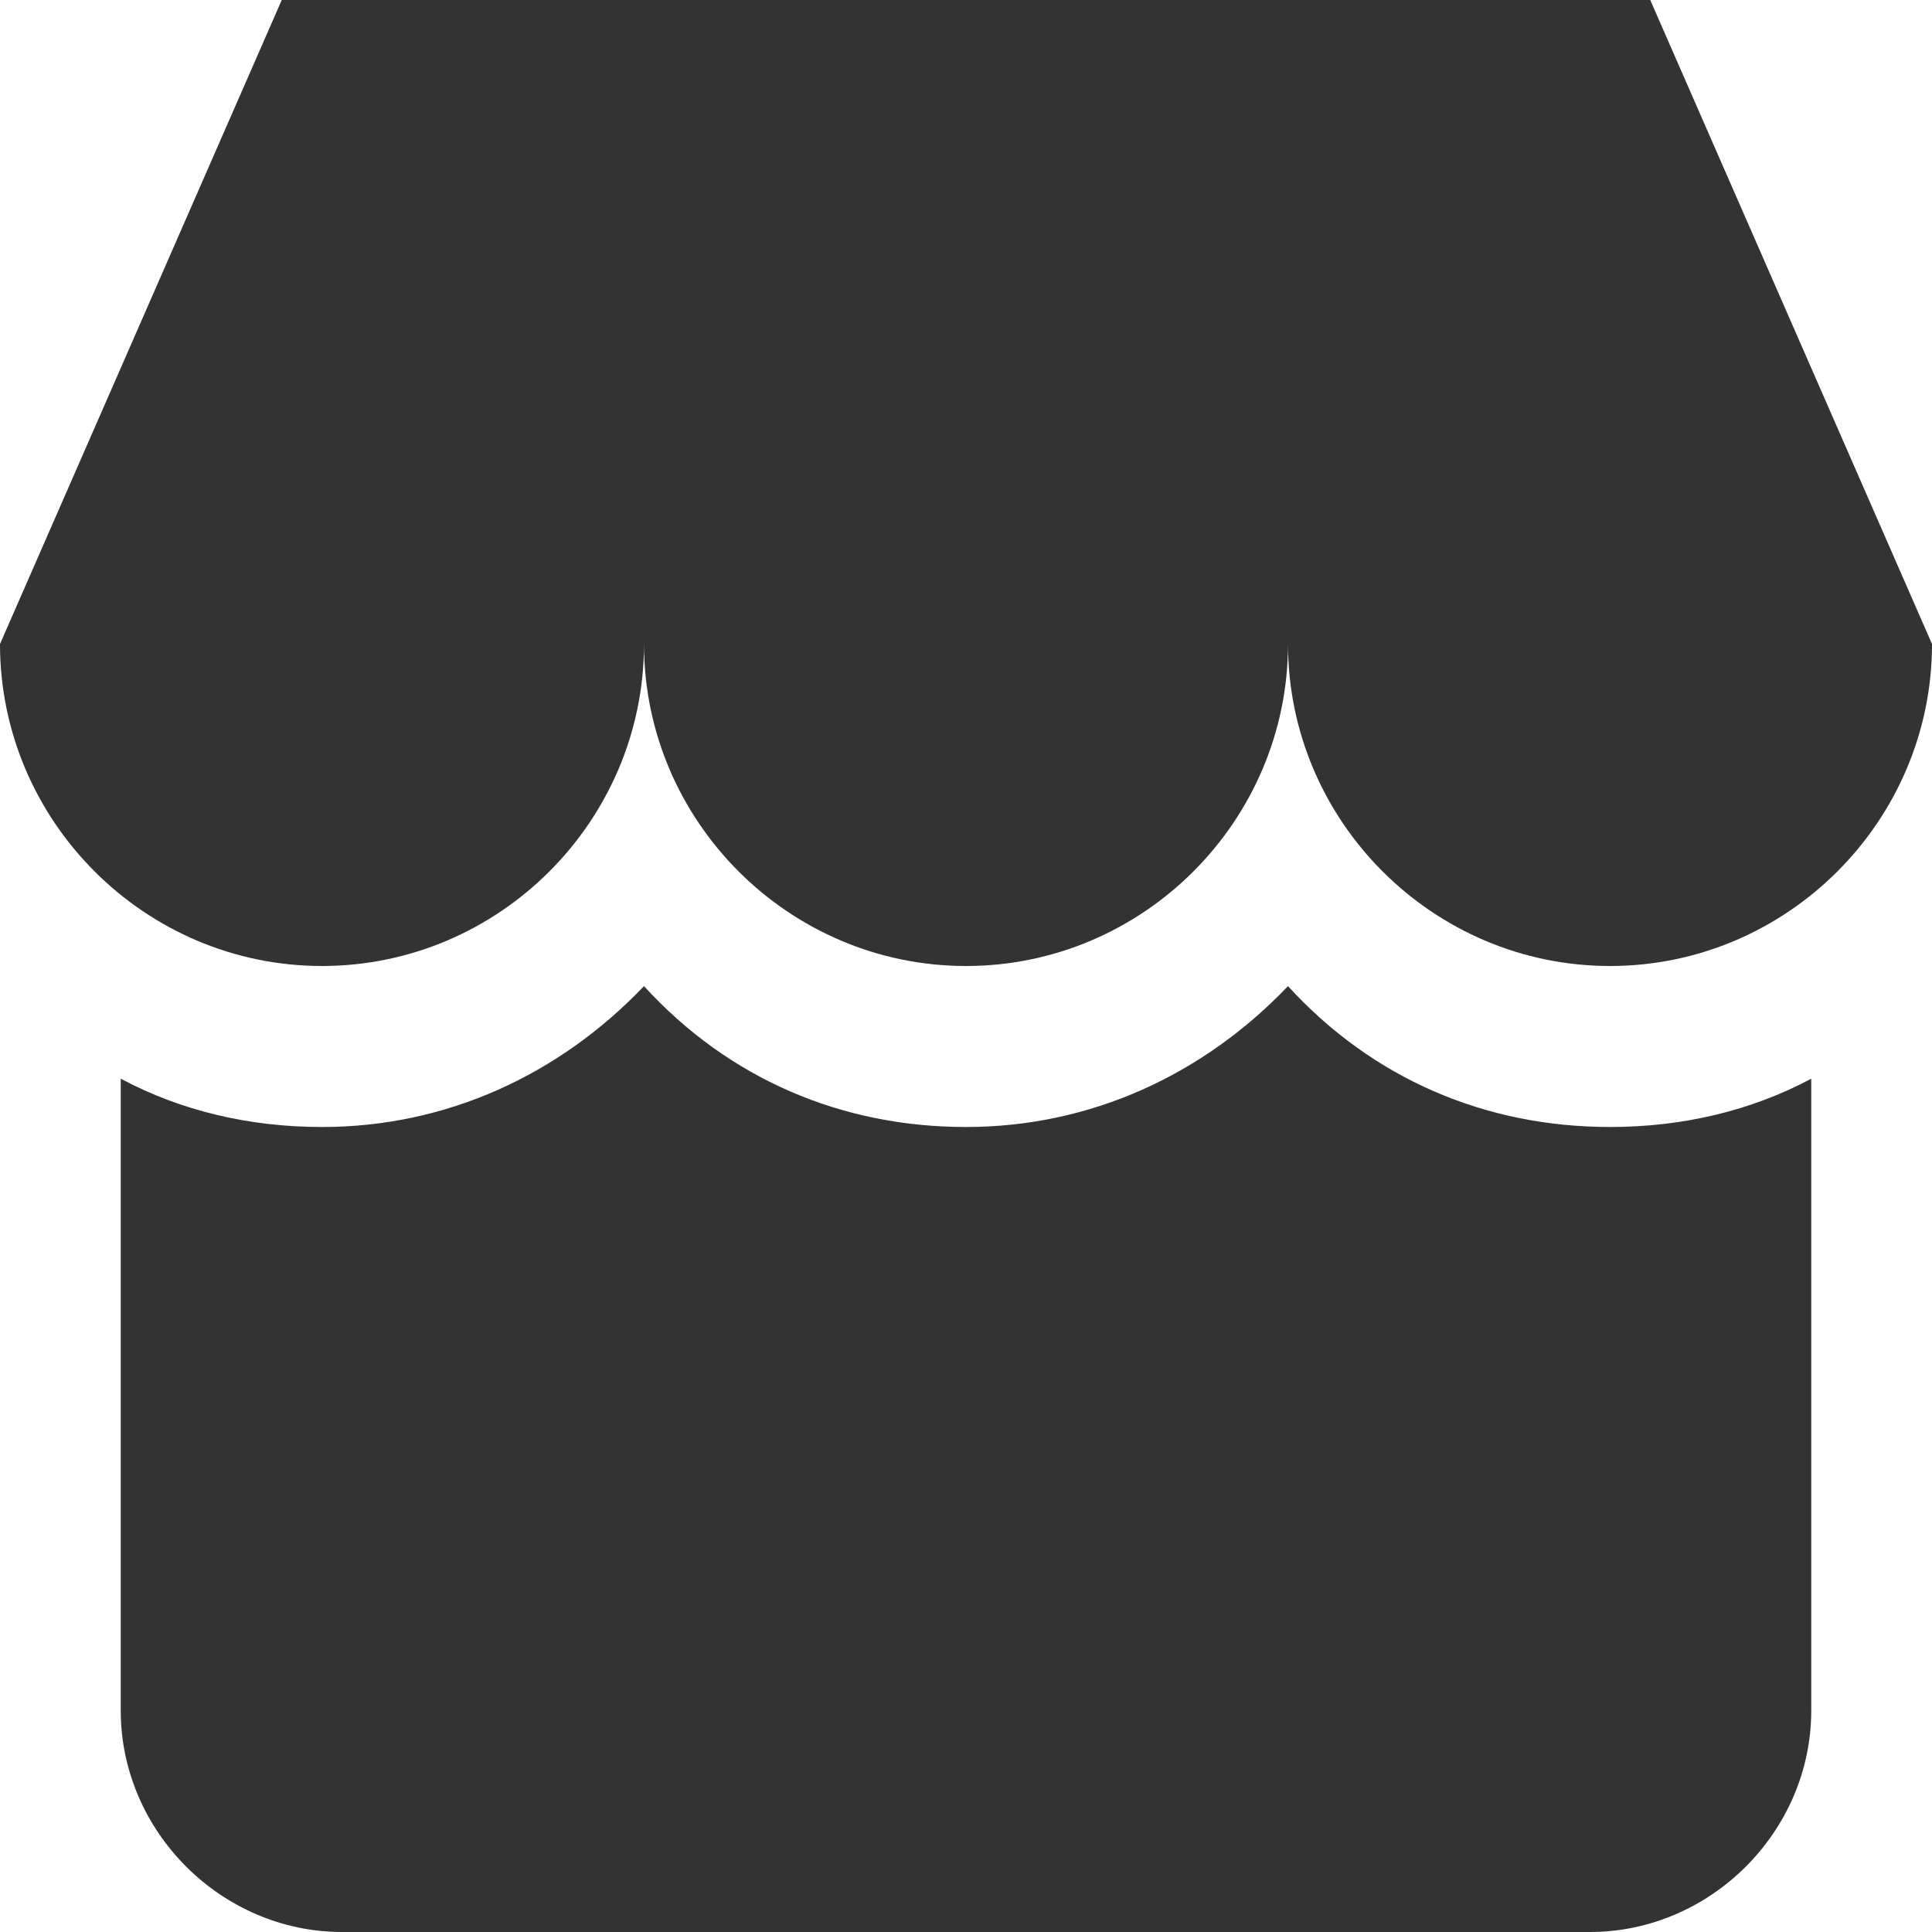 <?xml version="1.0" standalone="no"?><!DOCTYPE svg PUBLIC "-//W3C//DTD SVG 1.1//EN" "http://www.w3.org/Graphics/SVG/1.1/DTD/svg11.dtd"><svg t="1546827685813" class="icon" style="" viewBox="0 0 1024 1024" version="1.1" xmlns="http://www.w3.org/2000/svg" p-id="2437" xmlns:xlink="http://www.w3.org/1999/xlink" width="180" height="180"><defs><style type="text/css"></style></defs><path d="M874.667 0H149.333L0 341.333c0 93.867 76.8 170.667 170.667 170.667s170.667-76.8 170.667-170.667c0 93.867 76.8 170.667 170.667 170.667s170.667-76.8 170.667-170.667c0 93.867 76.8 170.667 170.667 170.667s170.667-76.8 170.667-170.667L874.667 0zM682.667 522.667c-44.8 46.933-104.533 74.667-170.667 74.667s-125.867-25.6-170.667-74.667c-44.8 46.933-104.533 74.667-170.667 74.667-38.4 0-74.667-8.533-106.667-25.6v334.933c0 64 53.333 117.333 117.333 117.333h661.333c64 0 117.333-53.333 117.333-117.333V571.733c-32 17.067-68.267 25.6-106.667 25.6-66.133 0-125.867-25.6-170.667-74.667z" p-id="2438" fill="#333333"></path></svg>